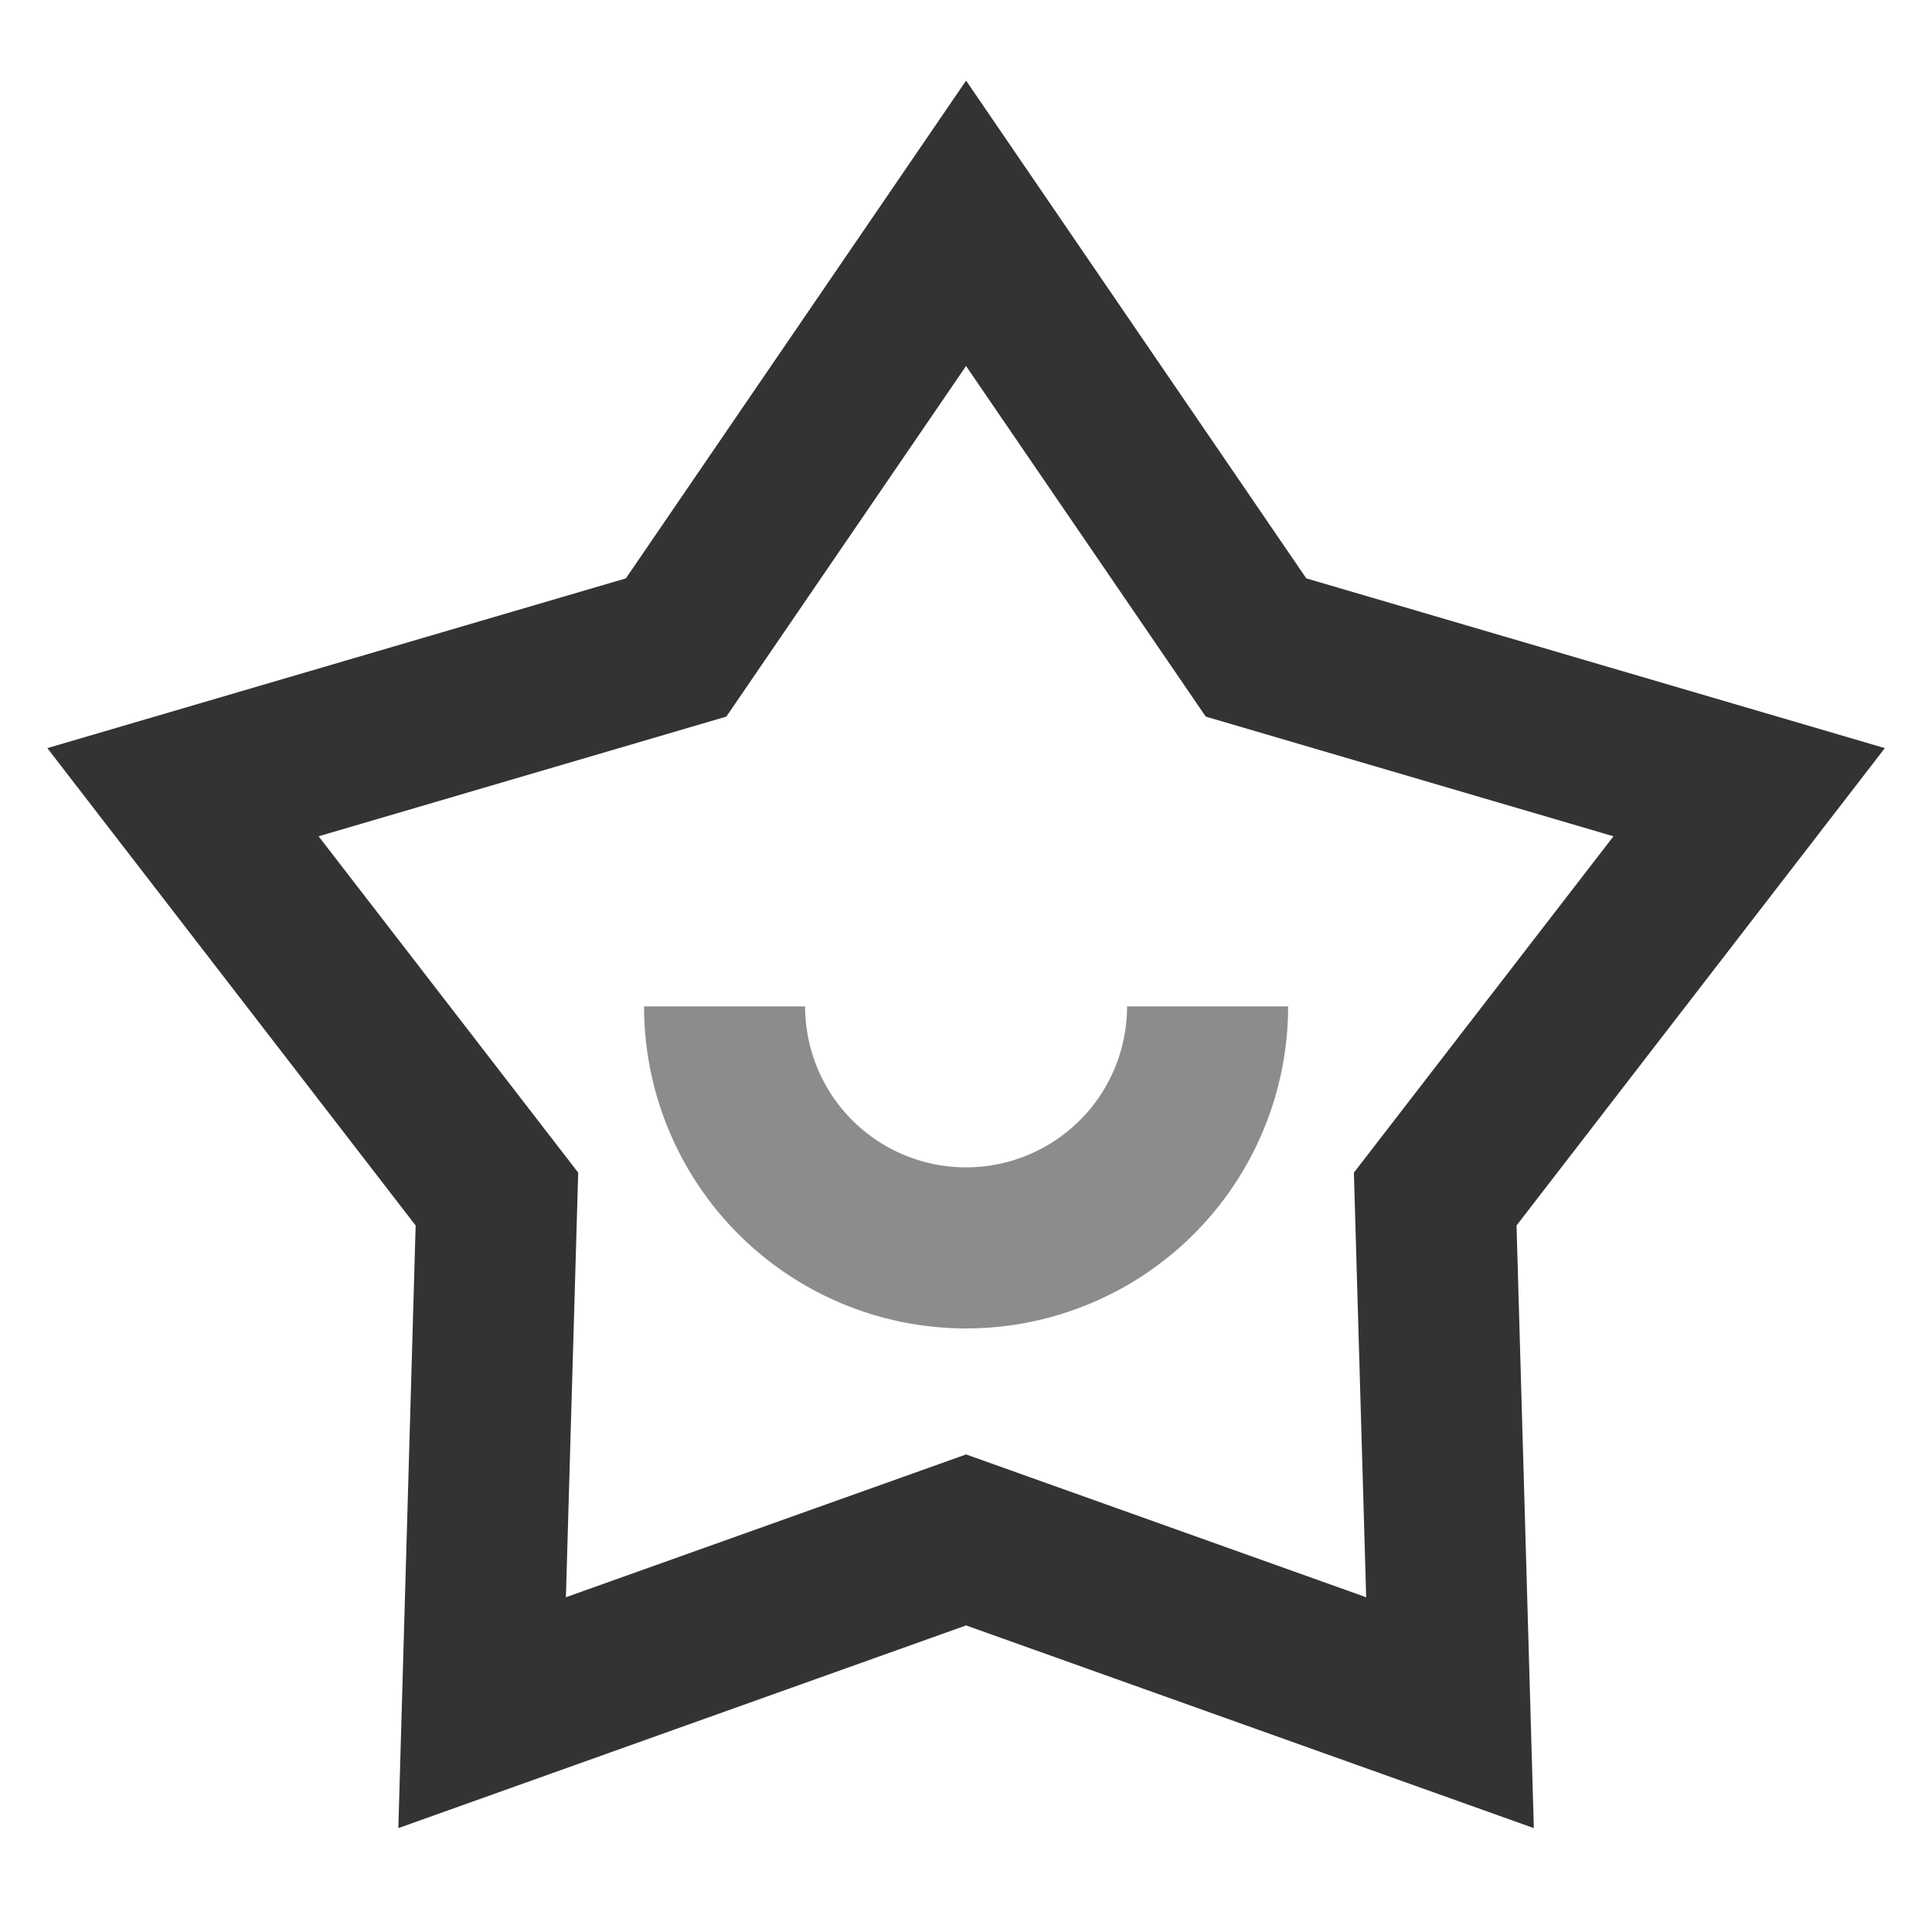 <svg xmlns="http://www.w3.org/2000/svg" fill="none" viewBox="0 0 22 22"><path fill-opacity=".8" fill="#000" d="m11.001.918 3.874 5.668 6.588 1.933-4.194 5.436.197 6.862-6.465-2.308-6.465 2.308.197-6.862L.539 8.519l6.588-1.933L11.001.918Zm0 3.249L8.271 8.16 3.628 9.523l2.956 3.83-.14 4.835 4.557-1.626 4.556 1.626-.14-4.835 2.956-3.83L13.73 8.16 11 4.167Z" data-follow-fill="#000"/><path fill-opacity=".45" fill="#000" d="M9.168 11.46a1.833 1.833 0 1 0 3.666 0h1.834a3.667 3.667 0 0 1-7.334 0h1.834Z" data-follow-fill="#000"/></svg>